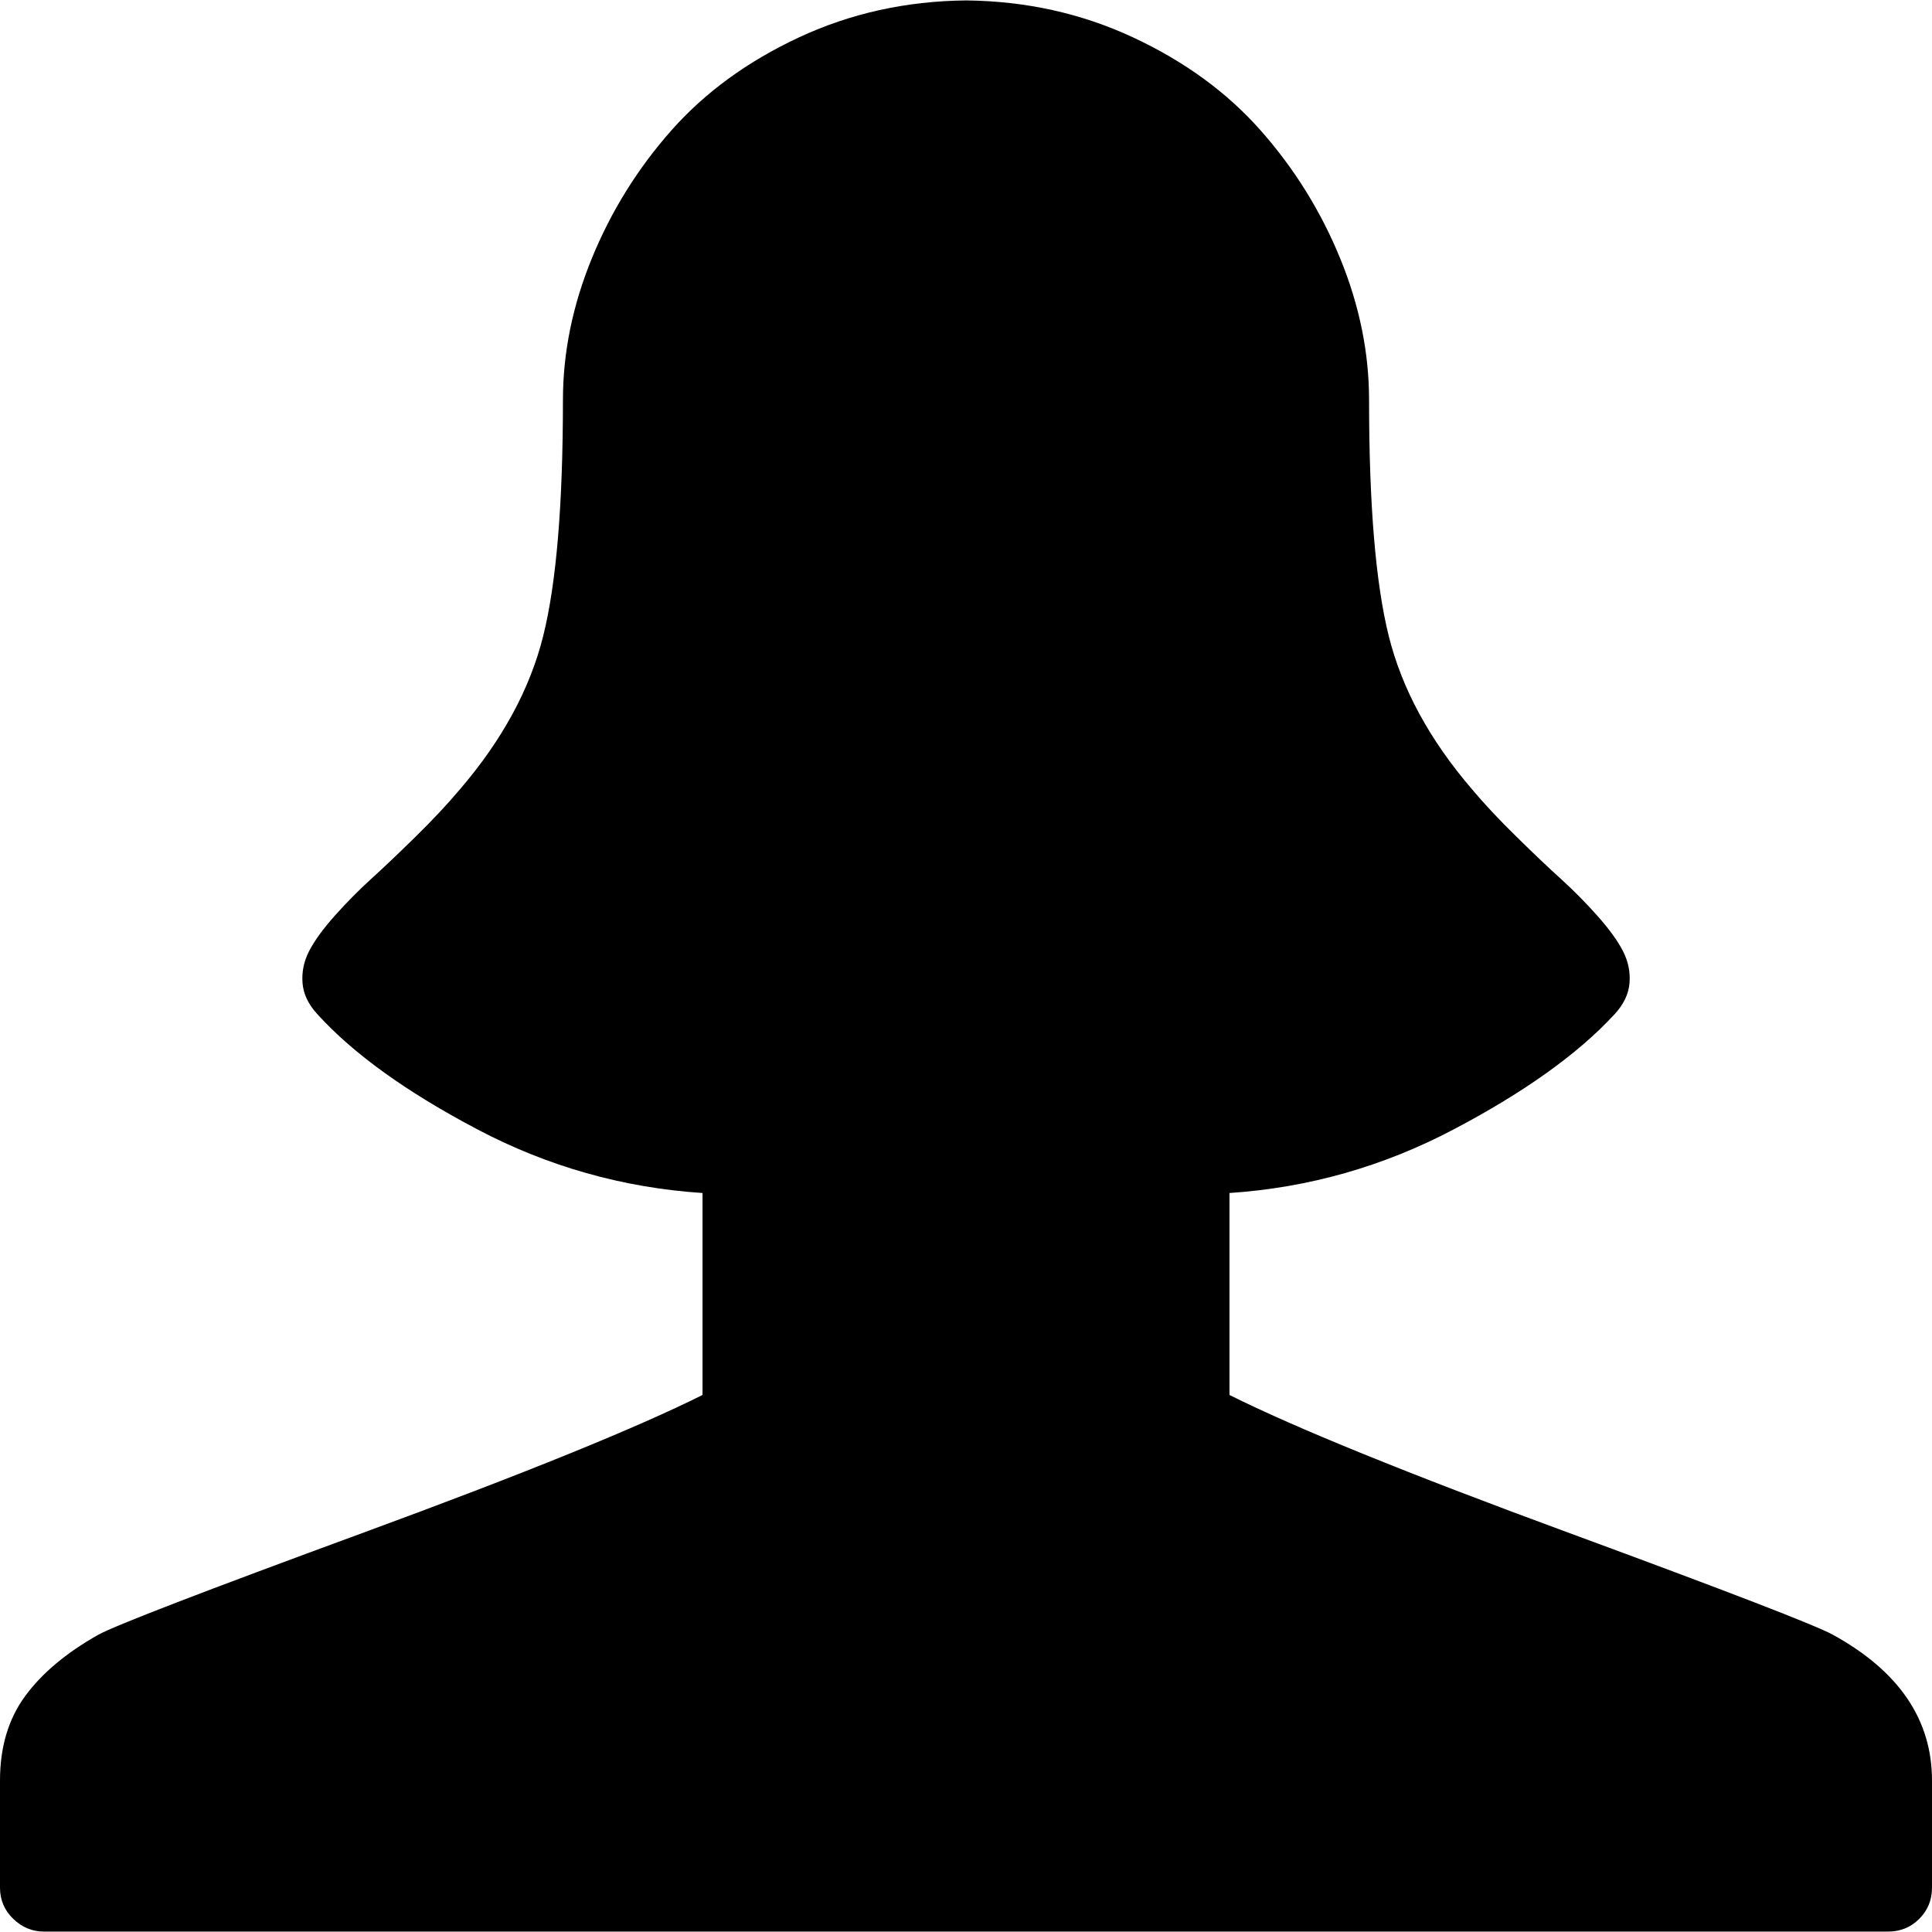 <?xml version="1.0" encoding="UTF-8" standalone="no"?>
<svg
   xmlns:dc="http://purl.org/dc/elements/1.1/"
   xmlns:cc="http://creativecommons.org/ns#"
   xmlns:rdf="http://www.w3.org/1999/02/22-rdf-syntax-ns#"
   xmlns:svg="http://www.w3.org/2000/svg"
   xmlns="http://www.w3.org/2000/svg"
   xmlns:sodipodi="http://sodipodi.sourceforge.net/DTD/sodipodi-0.dtd"
   xmlns:inkscape="http://www.inkscape.org/namespaces/inkscape"
   version="1.1"
   width="32px"
   height="32px"
   id="svg2985"
   inkscape:version="0.91 r13725"
   sodipodi:docname="woman.svg">
  <defs
     id="defs2993" />
  <sodipodi:namedview
     pagecolor="#ffffff"
     bordercolor="#666666"
     borderopacity="1"
     objecttolerance="10"
     gridtolerance="10"
     guidetolerance="10"
     inkscape:pageopacity="0"
     inkscape:pageshadow="2"
     inkscape:window-width="1920"
     inkscape:window-height="1028"
     id="namedview2991"
     showgrid="false"
     inkscape:zoom="7.375"
     inkscape:cx="-23.322034"
     inkscape:cy="16"
     inkscape:window-x="-8"
     inkscape:window-y="-8"
     inkscape:window-maximized="1"
     inkscape:current-layer="svg2985" />
  <g
     id="g2987"
     transform="matrix(0.015,0,0,-0.015,-3.727,35.73)" />
  <path
     d="M 0,31.265 0,29.491 Q 0,28.662 0.415,28.095 0.829,27.527 1.629,27.076 2.051,26.844 6.029,25.382 10.007,23.92 11.636,23.105 l 0,-3.345 Q 9.658,19.629 7.905,18.705 6.153,17.782 5.265,16.807 5.033,16.56 5.011,16.284 4.989,16.007 5.12,15.753 5.251,15.498 5.542,15.171 5.833,14.844 6.145,14.56 6.458,14.276 6.887,13.855 7.316,13.433 7.622,13.069 8.669,11.847 8.996,10.538 9.324,9.229 9.324,6.625 q 0,-1.178 0.48,-2.349 0.48,-1.171 1.316,-2.116 0.836,-0.945 2.116,-1.542 1.28,-0.596 2.764,-0.611 1.484,0.015 2.764,0.611 1.28,0.596 2.116,1.542 0.836,0.945 1.316,2.116 0.48,1.171 0.48,2.349 0,2.604 0.327,3.913 0.327,1.309 1.375,2.531 0.305,0.364 0.735,0.785 0.429,0.422 0.742,0.705 0.313,0.284 0.604,0.611 0.291,0.327 0.422,0.582 0.131,0.255 0.109,0.531 Q 26.967,16.56 26.735,16.807 25.833,17.782 24.08,18.705 22.327,19.629 20.364,19.76 l 0,3.345 q 1.629,0.815 5.6,2.276 3.971,1.462 4.393,1.695 Q 32,27.978 32,29.491 l 0,1.775 q 0,0.305 -0.211,0.516 -0.211,0.211 -0.516,0.211 l -30.545,0 q -0.291,0 -0.509,-0.211 Q 0,31.571 0,31.265 Z"
     id="path2989"
     inkscape:connector-curvature="0" />
</svg>
